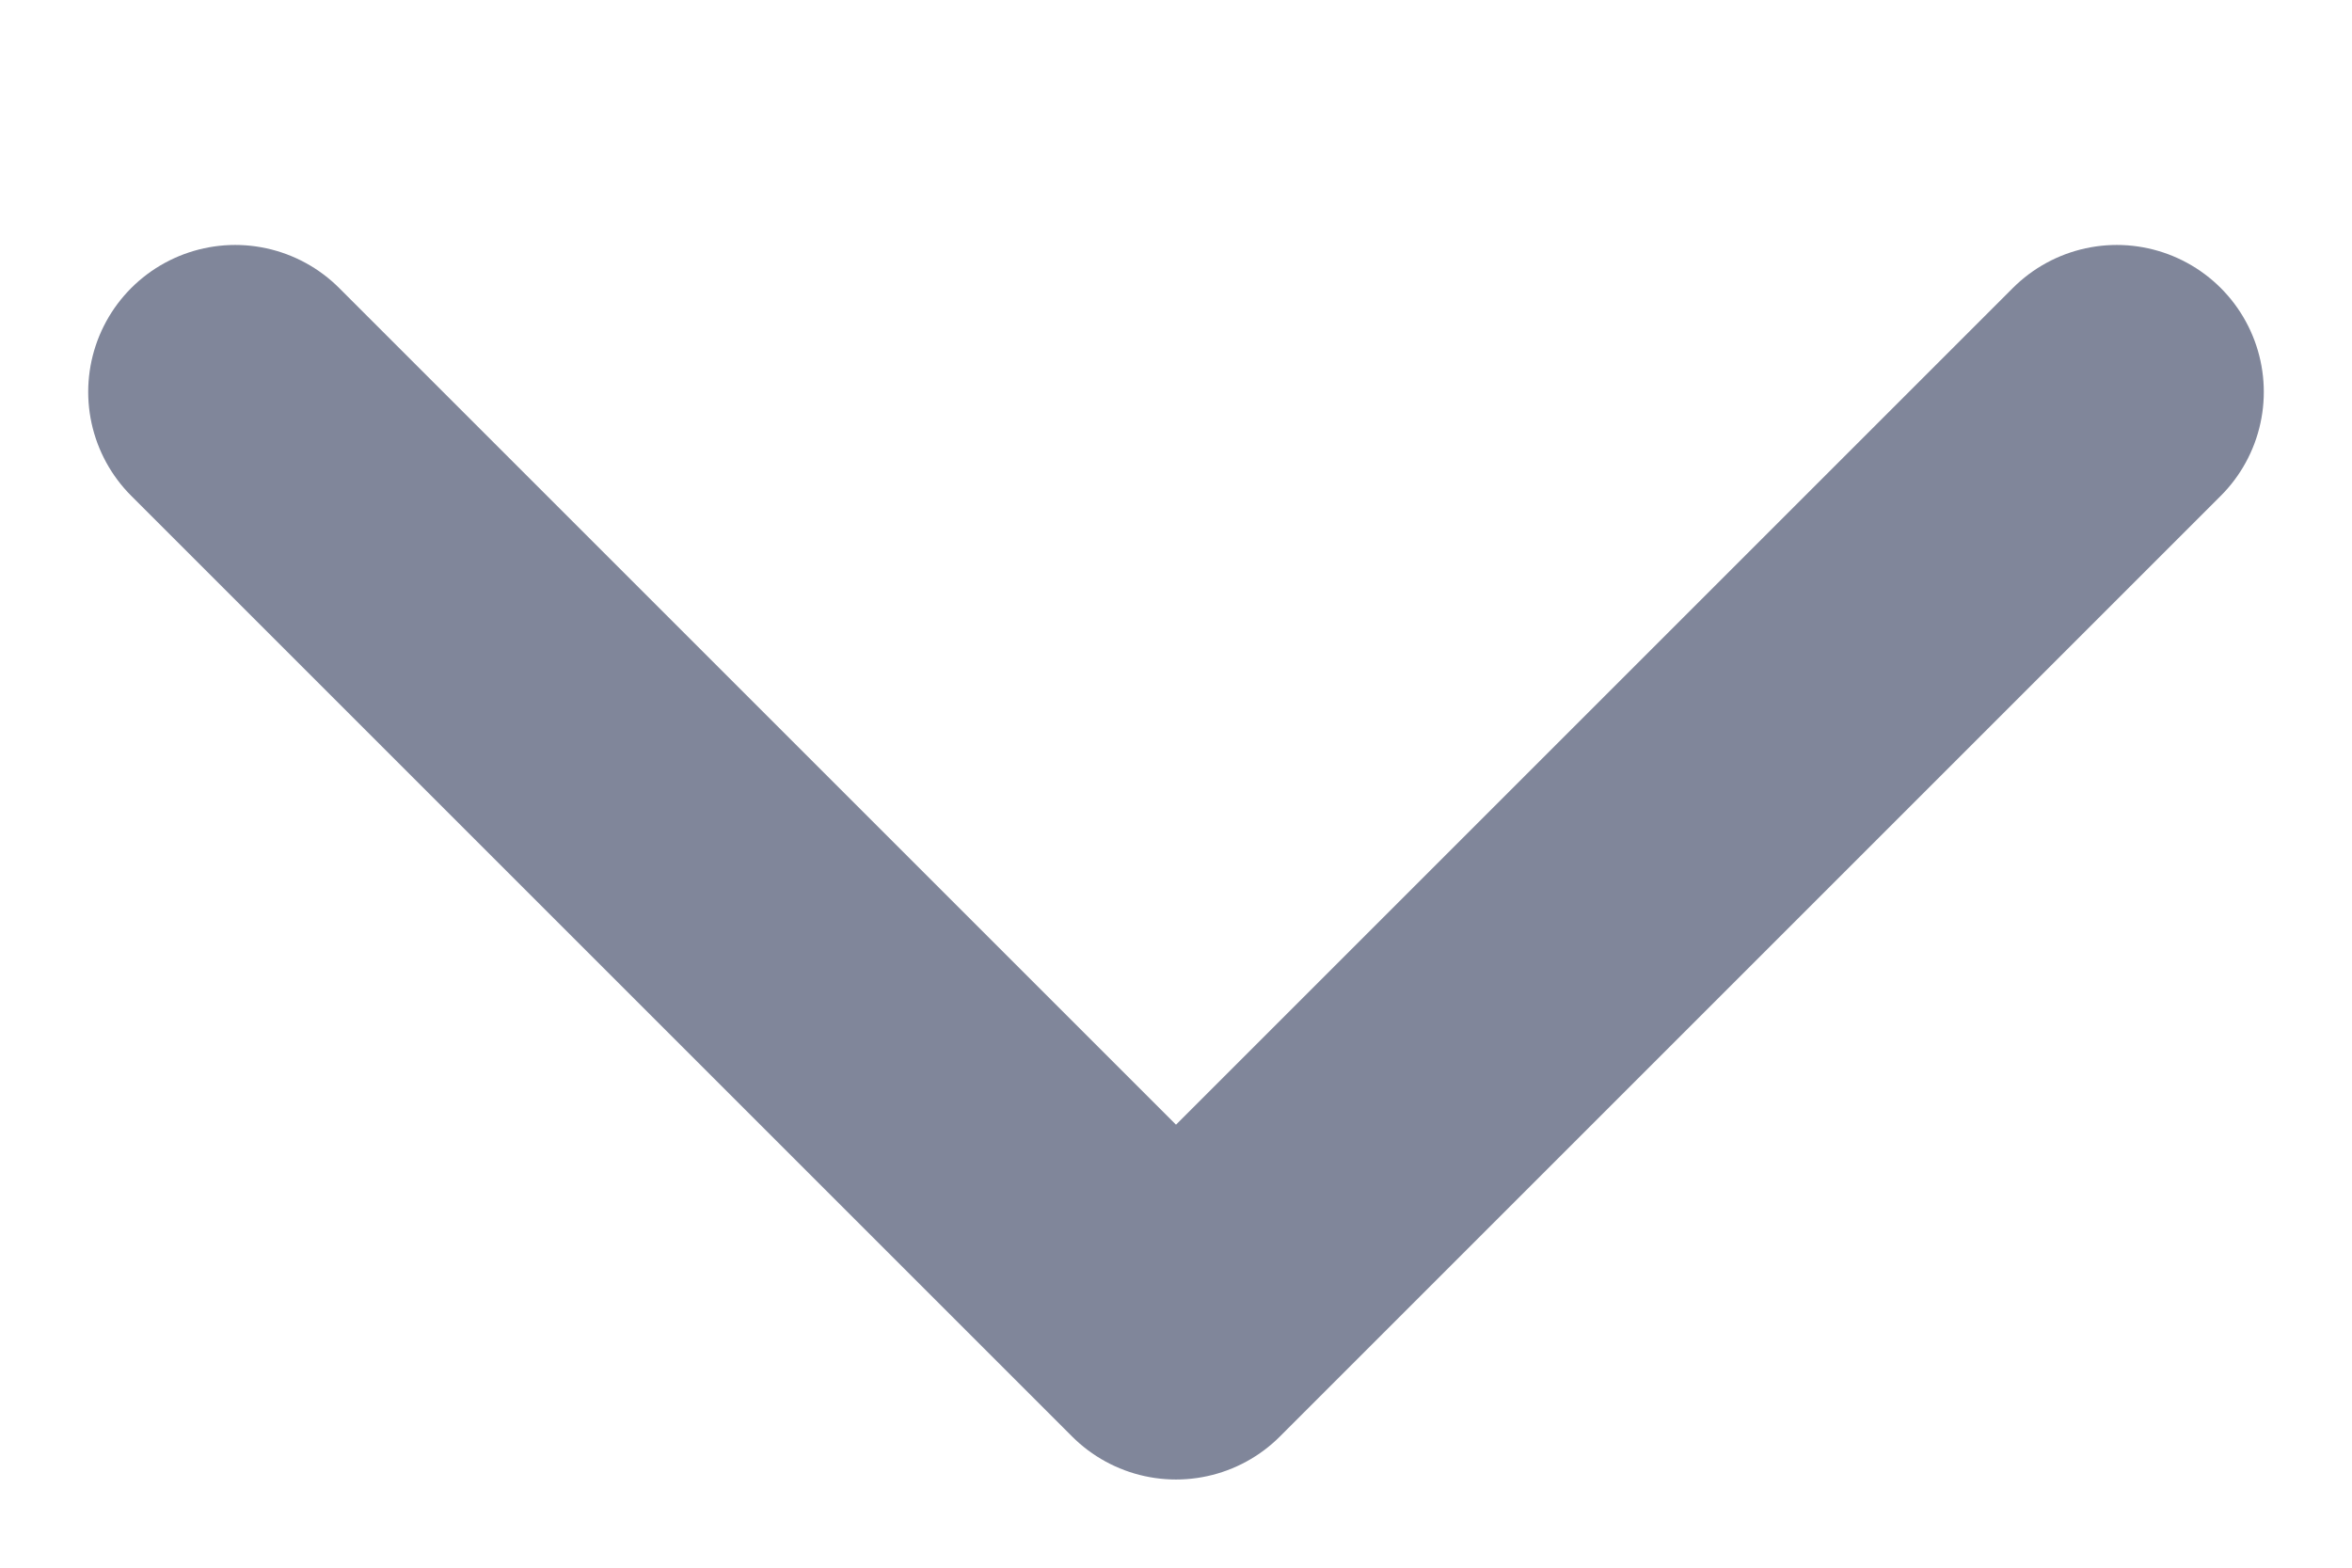 <svg width="12" height="8" viewBox="0 0 12 8" fill="none" xmlns="http://www.w3.org/2000/svg">
<g clip-path="url(#clip0_0_62)">
<path d="M1.2 2L6 6.8L10.8 2" stroke="#80869A" stroke-width="1.5" stroke-linecap="round" stroke-linejoin="round"/>
</g>
<defs>
<clipPath id="clip0_0_62">
<rect width="8" height="12" fill="white" transform="matrix(0 1 -1 0 12 0)"/>
</clipPath>
</defs>
</svg>
